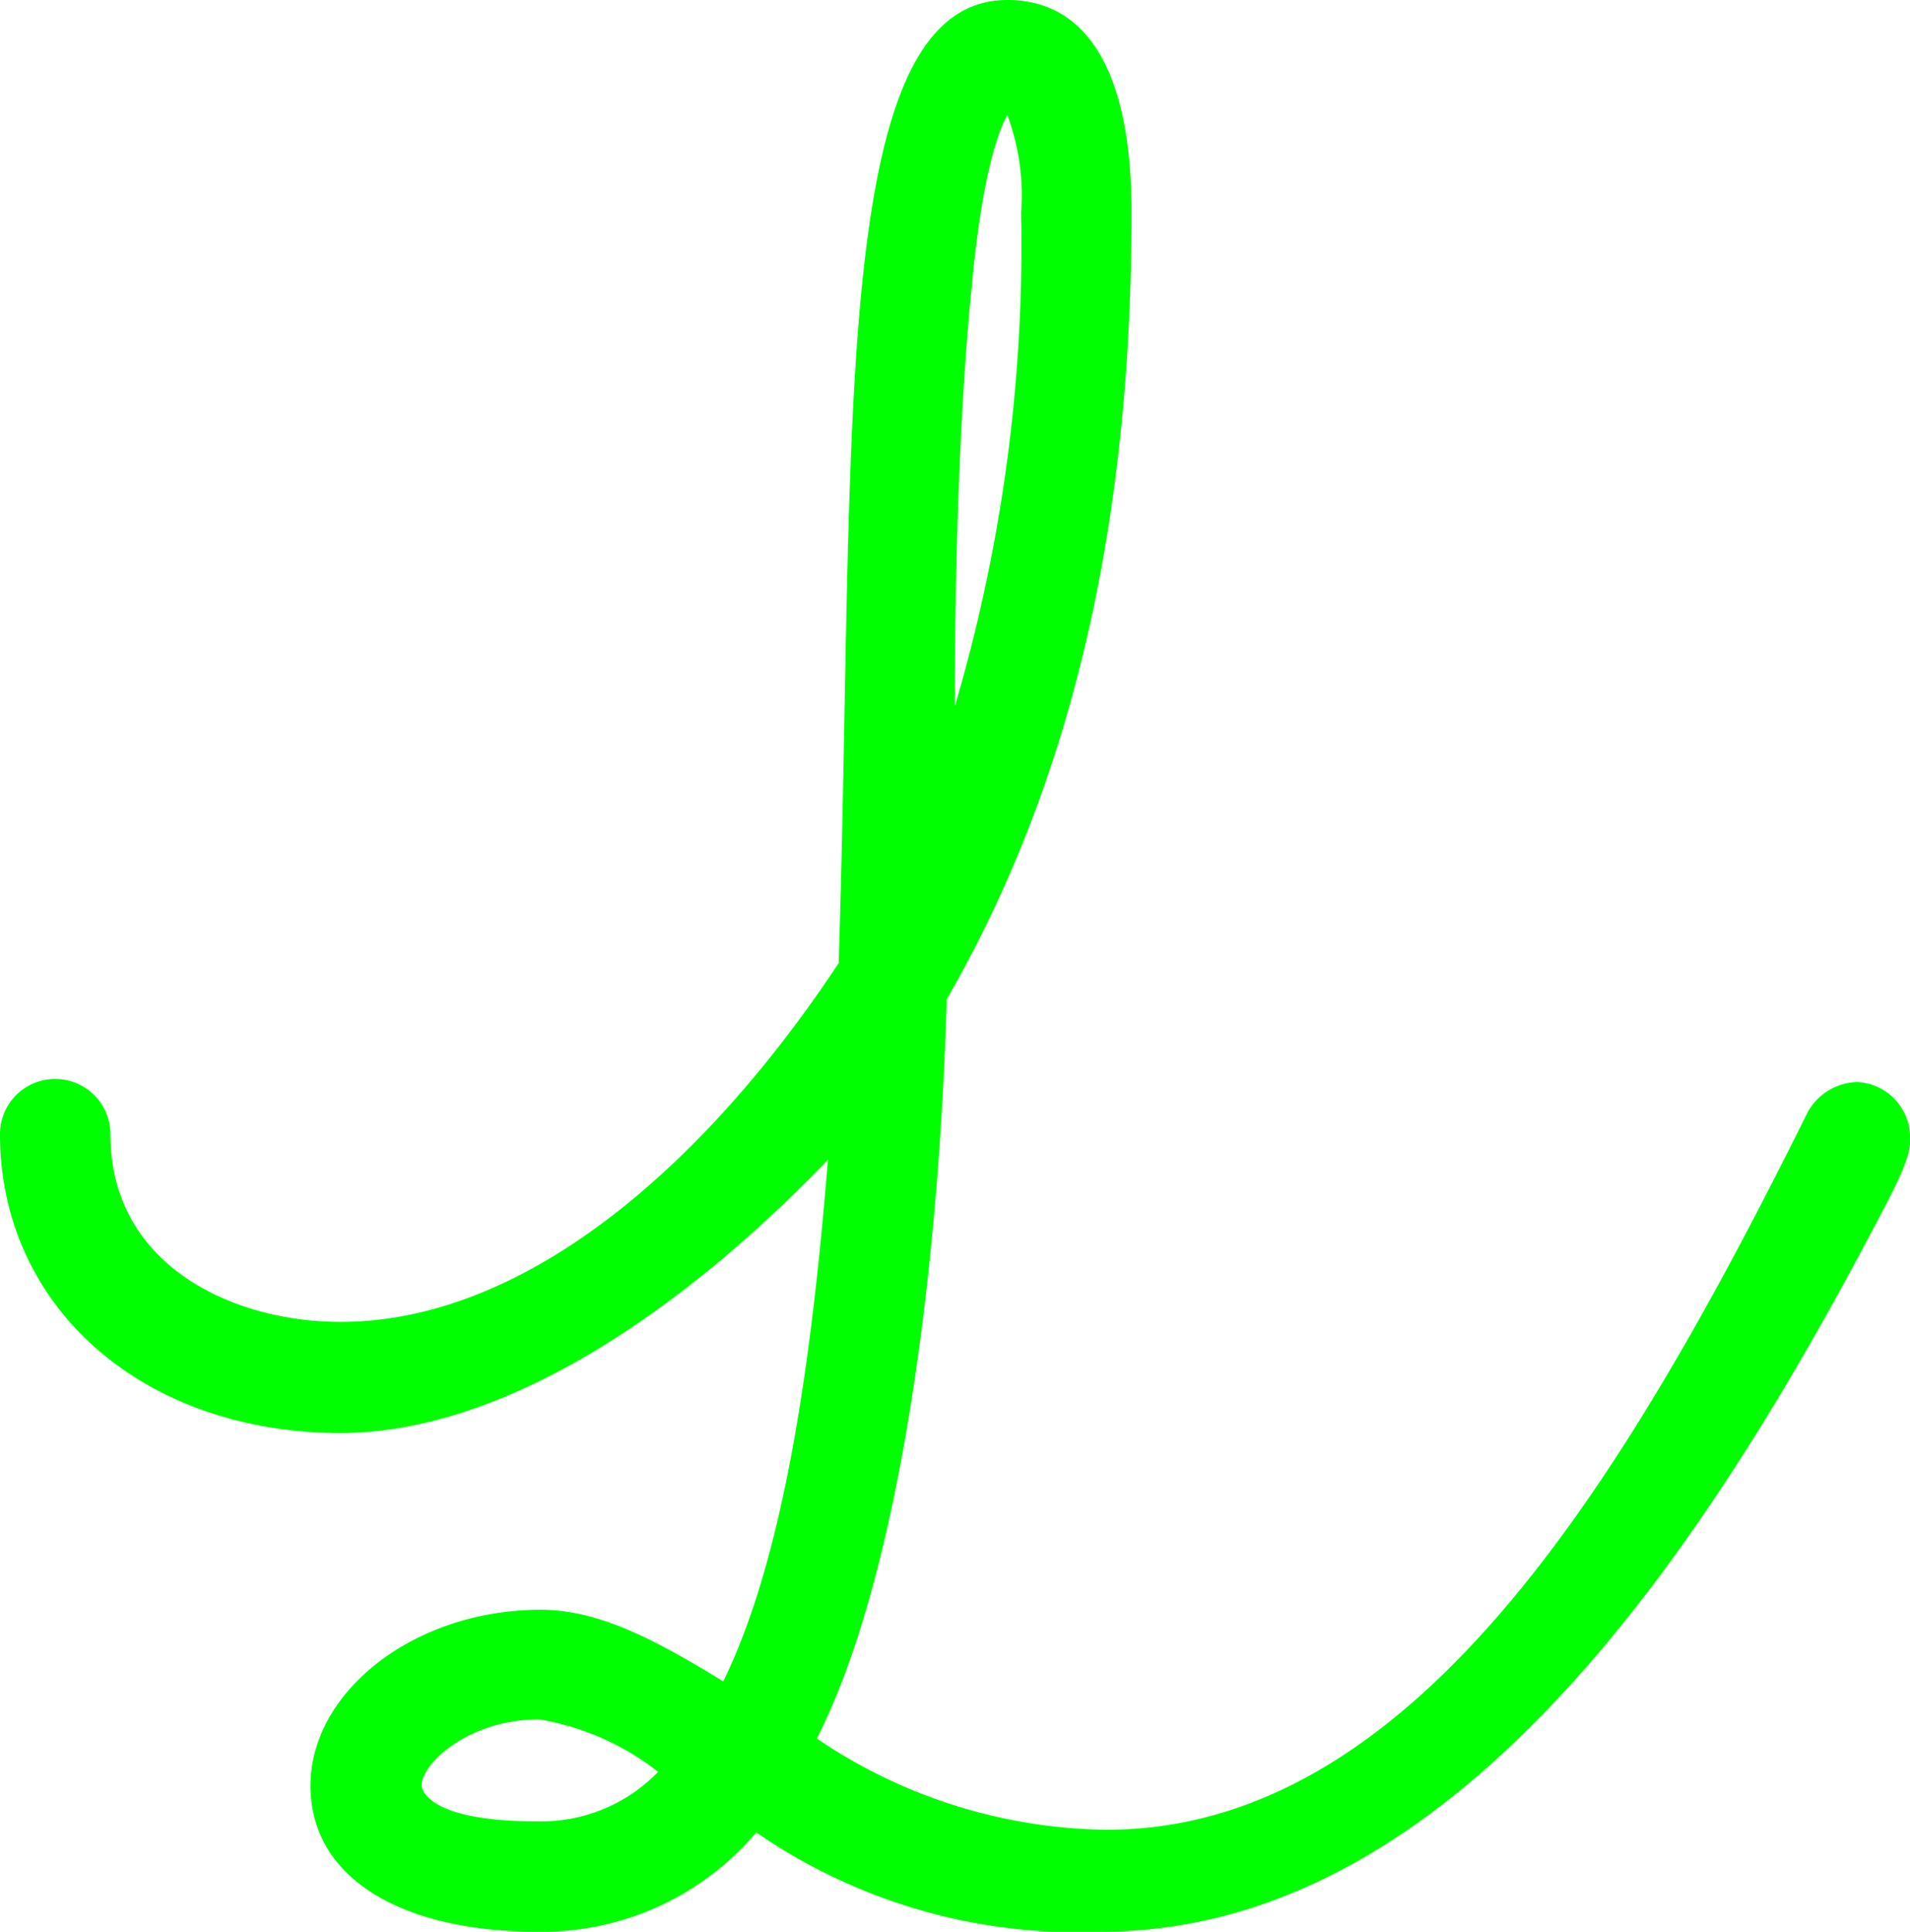 <svg xmlns="http://www.w3.org/2000/svg" viewBox="0 0 49.83 50.4" style="fill:lime"><title>favicon</title><g id="Layer_2" data-name="Layer 2"><g id="Layer_1-2" data-name="Layer 1"><path d="M28.73,50.4a14.73,14.73,0,0,1-9-2.59A7.31,7.31,0,0,1,14,50.4c-3.46,0-5.9-1.36-5.9-3.81S10.8,42,14.11,42c1.52,0,3,.79,4.76,1.87,1.58-3.24,2.3-8.28,2.73-13.61-3.67,3.82-8.35,7.13-12.74,7.13C3.67,37.37,0,34.06,0,29.59a1.44,1.44,0,1,1,2.88,0c0,3.46,3.24,4.9,6,4.9,4.89,0,9.57-4.18,13-9.36C22.32,11.45,21.6,0,26.28,0c2,0,3.24,1.73,3.24,5.54,0,8.21-1.58,14.91-4.82,20.53-.22,7.49-1.3,15.19-3.39,19.29a13.72,13.72,0,0,0,7.56,2.38c7.93,0,13.4-8.86,18.29-18.72a1.52,1.52,0,0,1,1.3-.79,1.45,1.45,0,0,1,1.37,1.51c0,.21,0,.5-.65,1.73C44.57,40.32,38,50.4,28.73,50.4ZM11,46.59s0,.93,3,.93a4.24,4.24,0,0,0,3.17-1.29,6.87,6.87,0,0,0-3.1-1.37C12.24,44.86,11,46,11,46.59ZM25.35,7.49c-.29,2.88-.44,6.84-.44,10.94A42.53,42.53,0,0,0,26.64,5.54,6,6,0,0,0,26.28,3C26.07,3.38,25.63,4.46,25.35,7.49Z"/></g></g>
</svg>